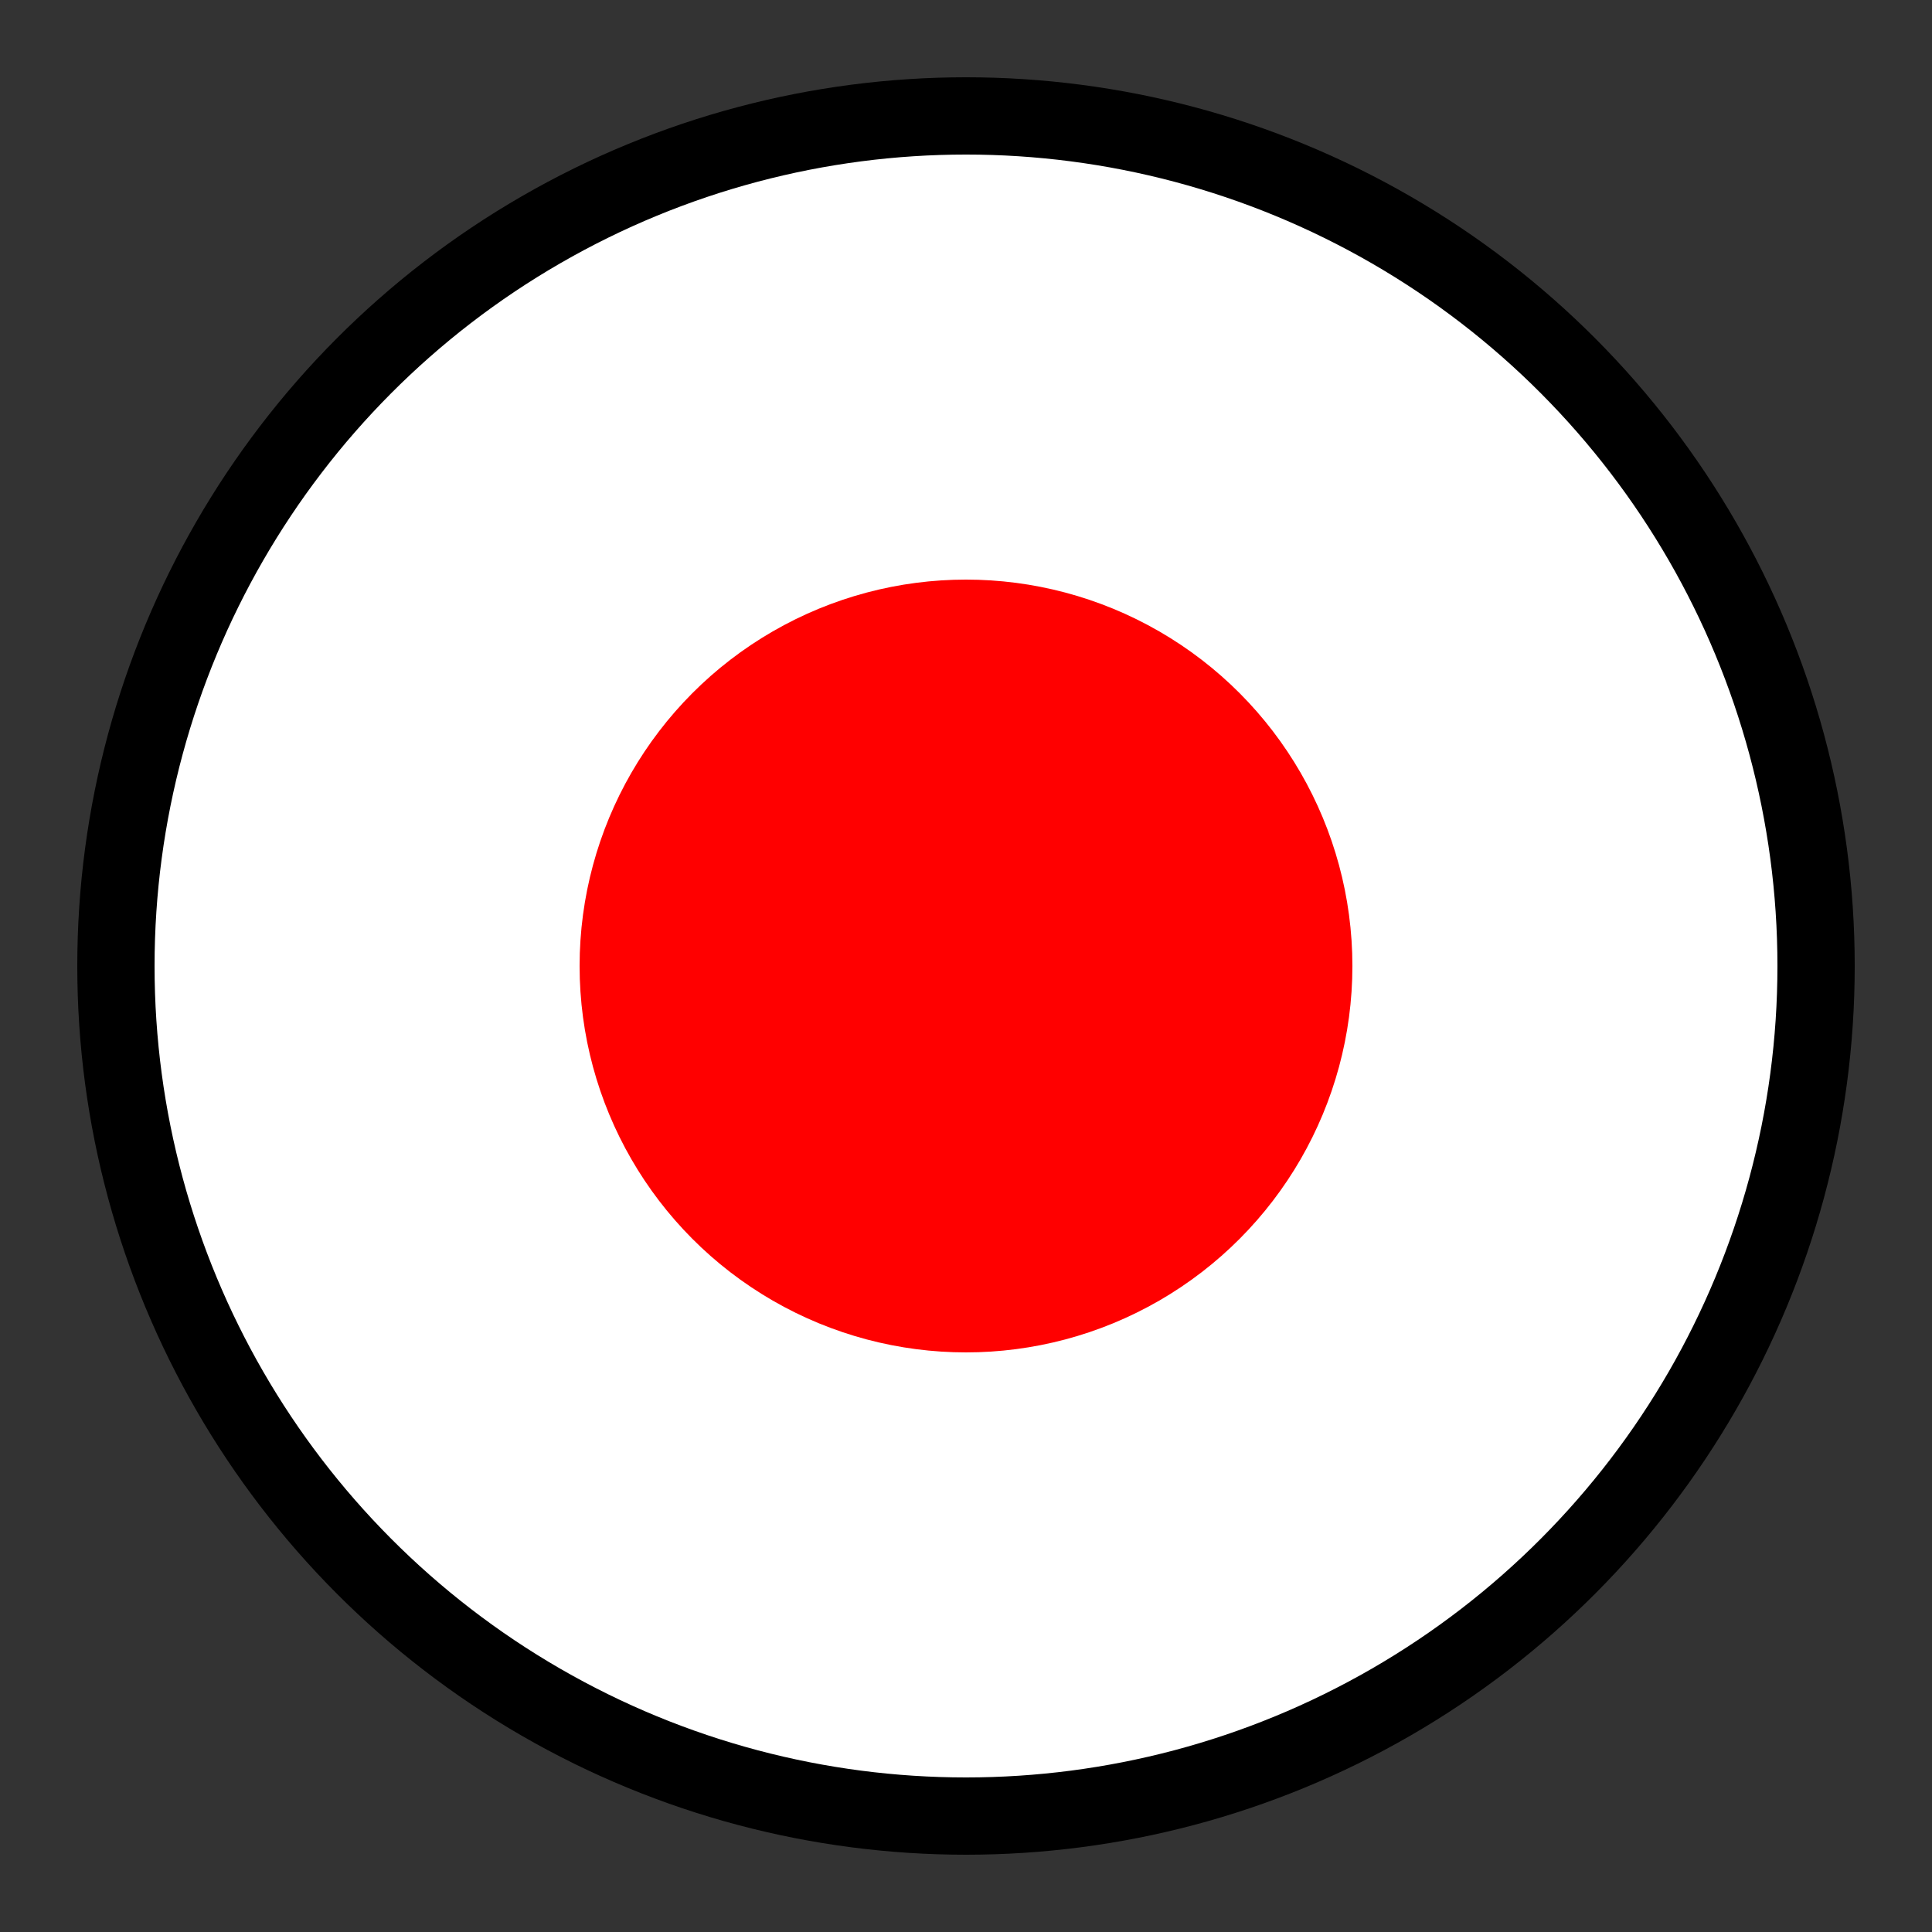 <?xml version="1.0" encoding="UTF-8"?>
<svg width="50" height="50" viewBox="0 0 50 50" xmlns="http://www.w3.org/2000/svg">
    <rect x="0" y="0" width="50" height="50" fill="#333333" stroke="none"/>
    <!-- Outer white button -->
    <circle cx="25" cy="25" r="22" fill="white" stroke="black" stroke-width="2"/>
    
    <!-- Red center -->
    <circle cx="25" cy="25" r="10" fill="red"/>
</svg>